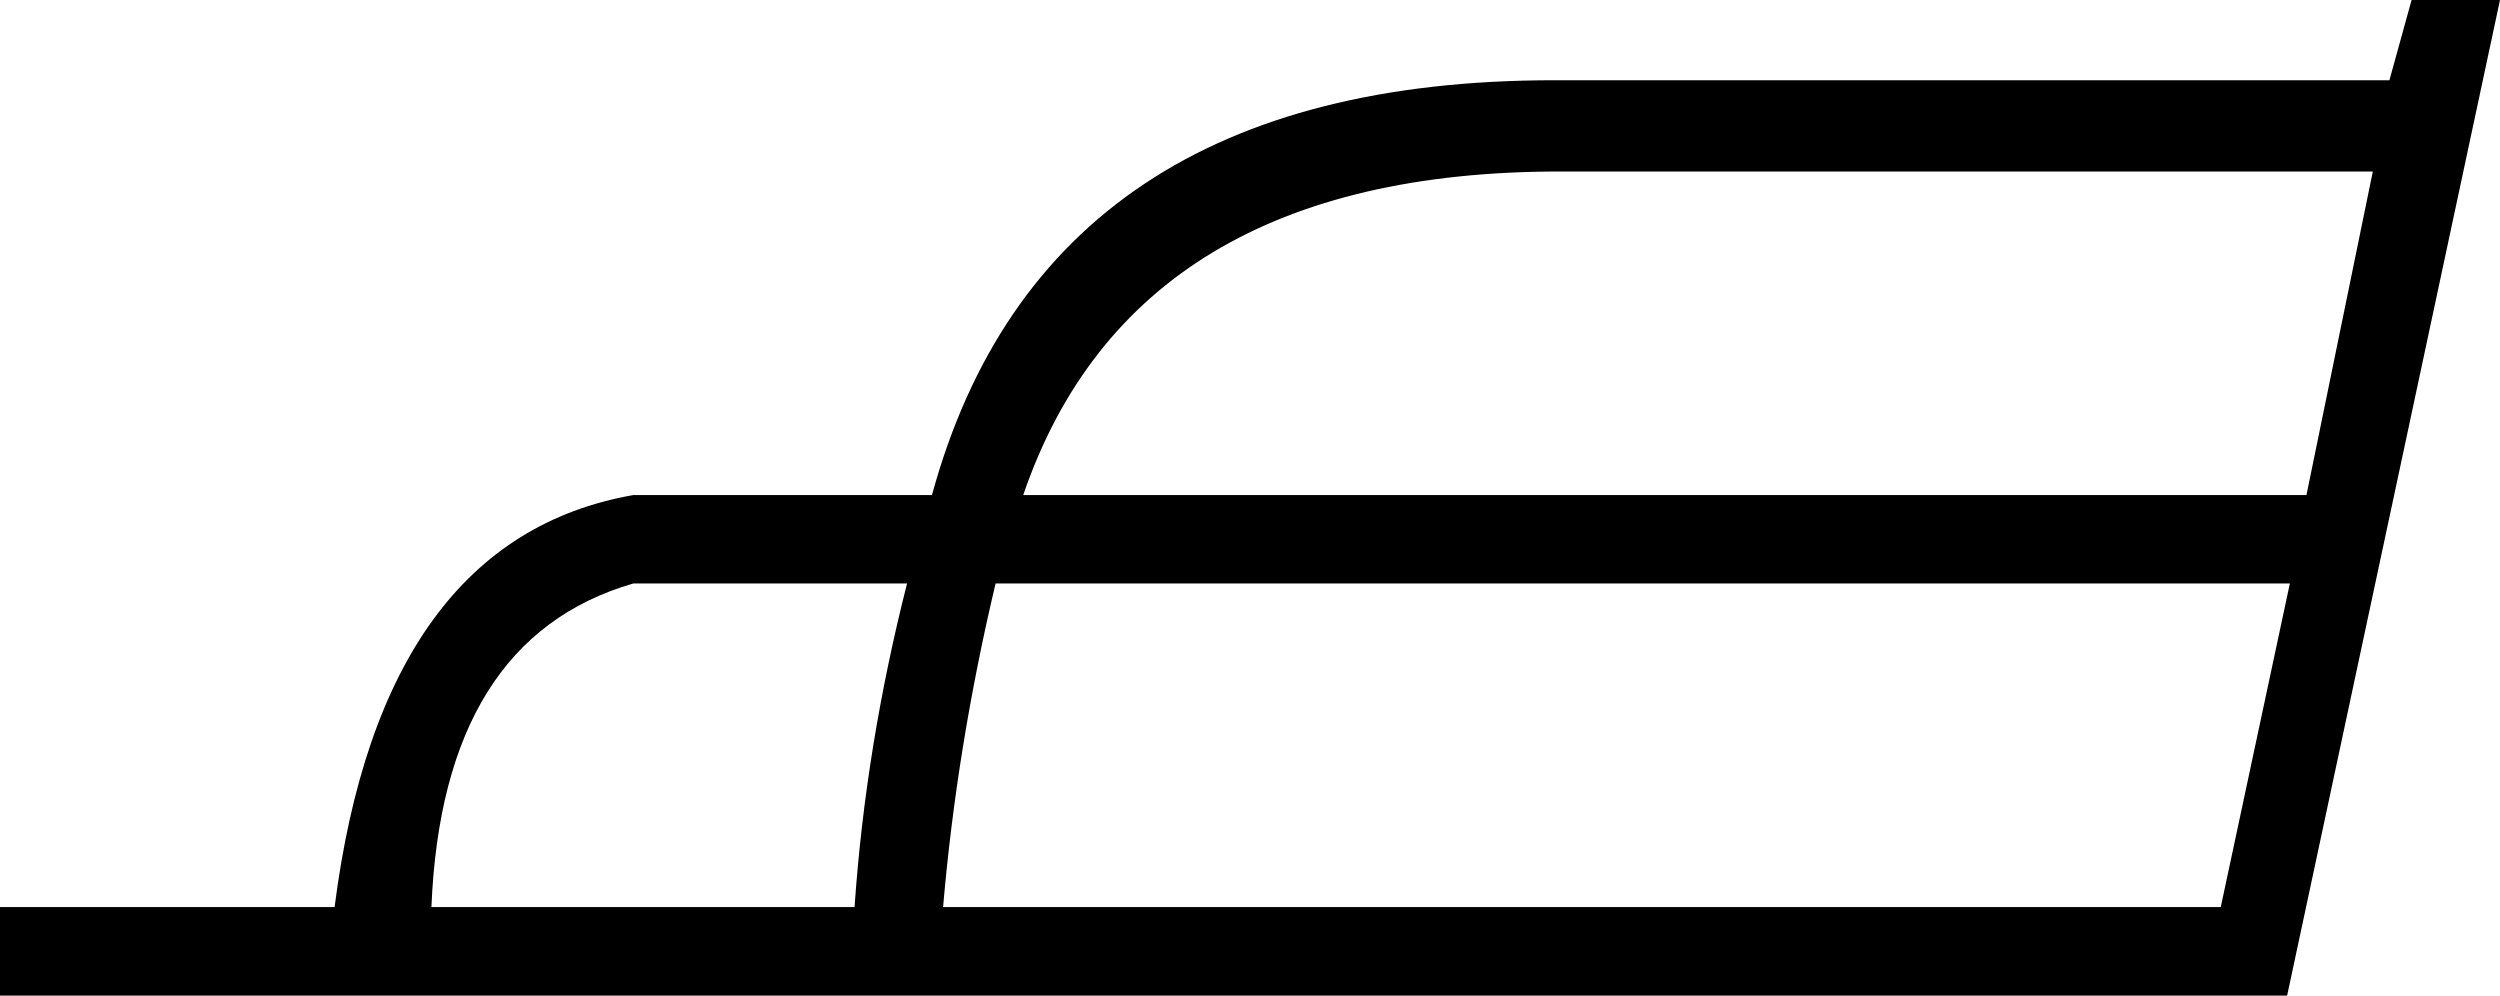 <?xml version="1.0" encoding="UTF-8" standalone="no"?>
<svg
   xmlns:dc="http://purl.org/dc/elements/1.1/"
   xmlns:cc="http://web.resource.org/cc/"
   xmlns:rdf="http://www.w3.org/1999/02/22-rdf-syntax-ns#"
   xmlns:svg="http://www.w3.org/2000/svg"
   xmlns="http://www.w3.org/2000/svg"
   xmlns:sodipodi="http://sodipodi.sourceforge.net/DTD/sodipodi-0.dtd"
   xmlns:inkscape="http://www.inkscape.org/namespaces/inkscape"
   width="21.093"
   height="8.4"
   id="svg2932"
   sodipodi:version="0.32"
   inkscape:version="0.44"
   sodipodi:docname="US22T27.svg"
   sodipodi:docbase="C:\Program Files\Inkscape\envoi31\Jseshopt">
  <defs
     id="defs2937" />
  <sodipodi:namedview
     inkscape:window-height="569"
     inkscape:window-width="939"
     inkscape:pageshadow="2"
     inkscape:pageopacity="0.0"
     guidetolerance="10.0"
     gridtolerance="10.0"
     objecttolerance="10.0"
     borderopacity="1.0"
     bordercolor="#666666"
     pagecolor="#ffffff"
     id="base"
     inkscape:zoom="40.486739"
     inkscape:cx="10.546663"
     inkscape:cy="4.1999998"
     inkscape:window-x="65"
     inkscape:window-y="3"
     inkscape:current-layer="svg2932" />
  <path
     style="fill:#000000; stroke:none"
     d=" M 21.093 0  L 19.297 8.4  L 0 8.4  L 0 7.653  L 2.823 7.653  Q 3.22 4.55 5.343 4.177  L 7.863 4.177  Q 8.82 0.677 13.113 0.677  L 20.16 0.677  L 20.347 0  L 21.093 0  Z  M 20.02 1.447  L 13.16 1.447  Q 9.567 1.447 8.633 4.177  L 19.46 4.177  L 20.02 1.447  Z  M 19.32 4.923  L 8.4 4.923  Q 8.073 6.3 7.957 7.653  L 18.737 7.653  L 19.32 4.923  Z  M 7.653 4.923  L 5.343 4.923  Q 3.733 5.39 3.64 7.653  L 7.21 7.653  Q 7.303 6.3 7.653 4.923  Z "
     id="path2934" />
</svg>
